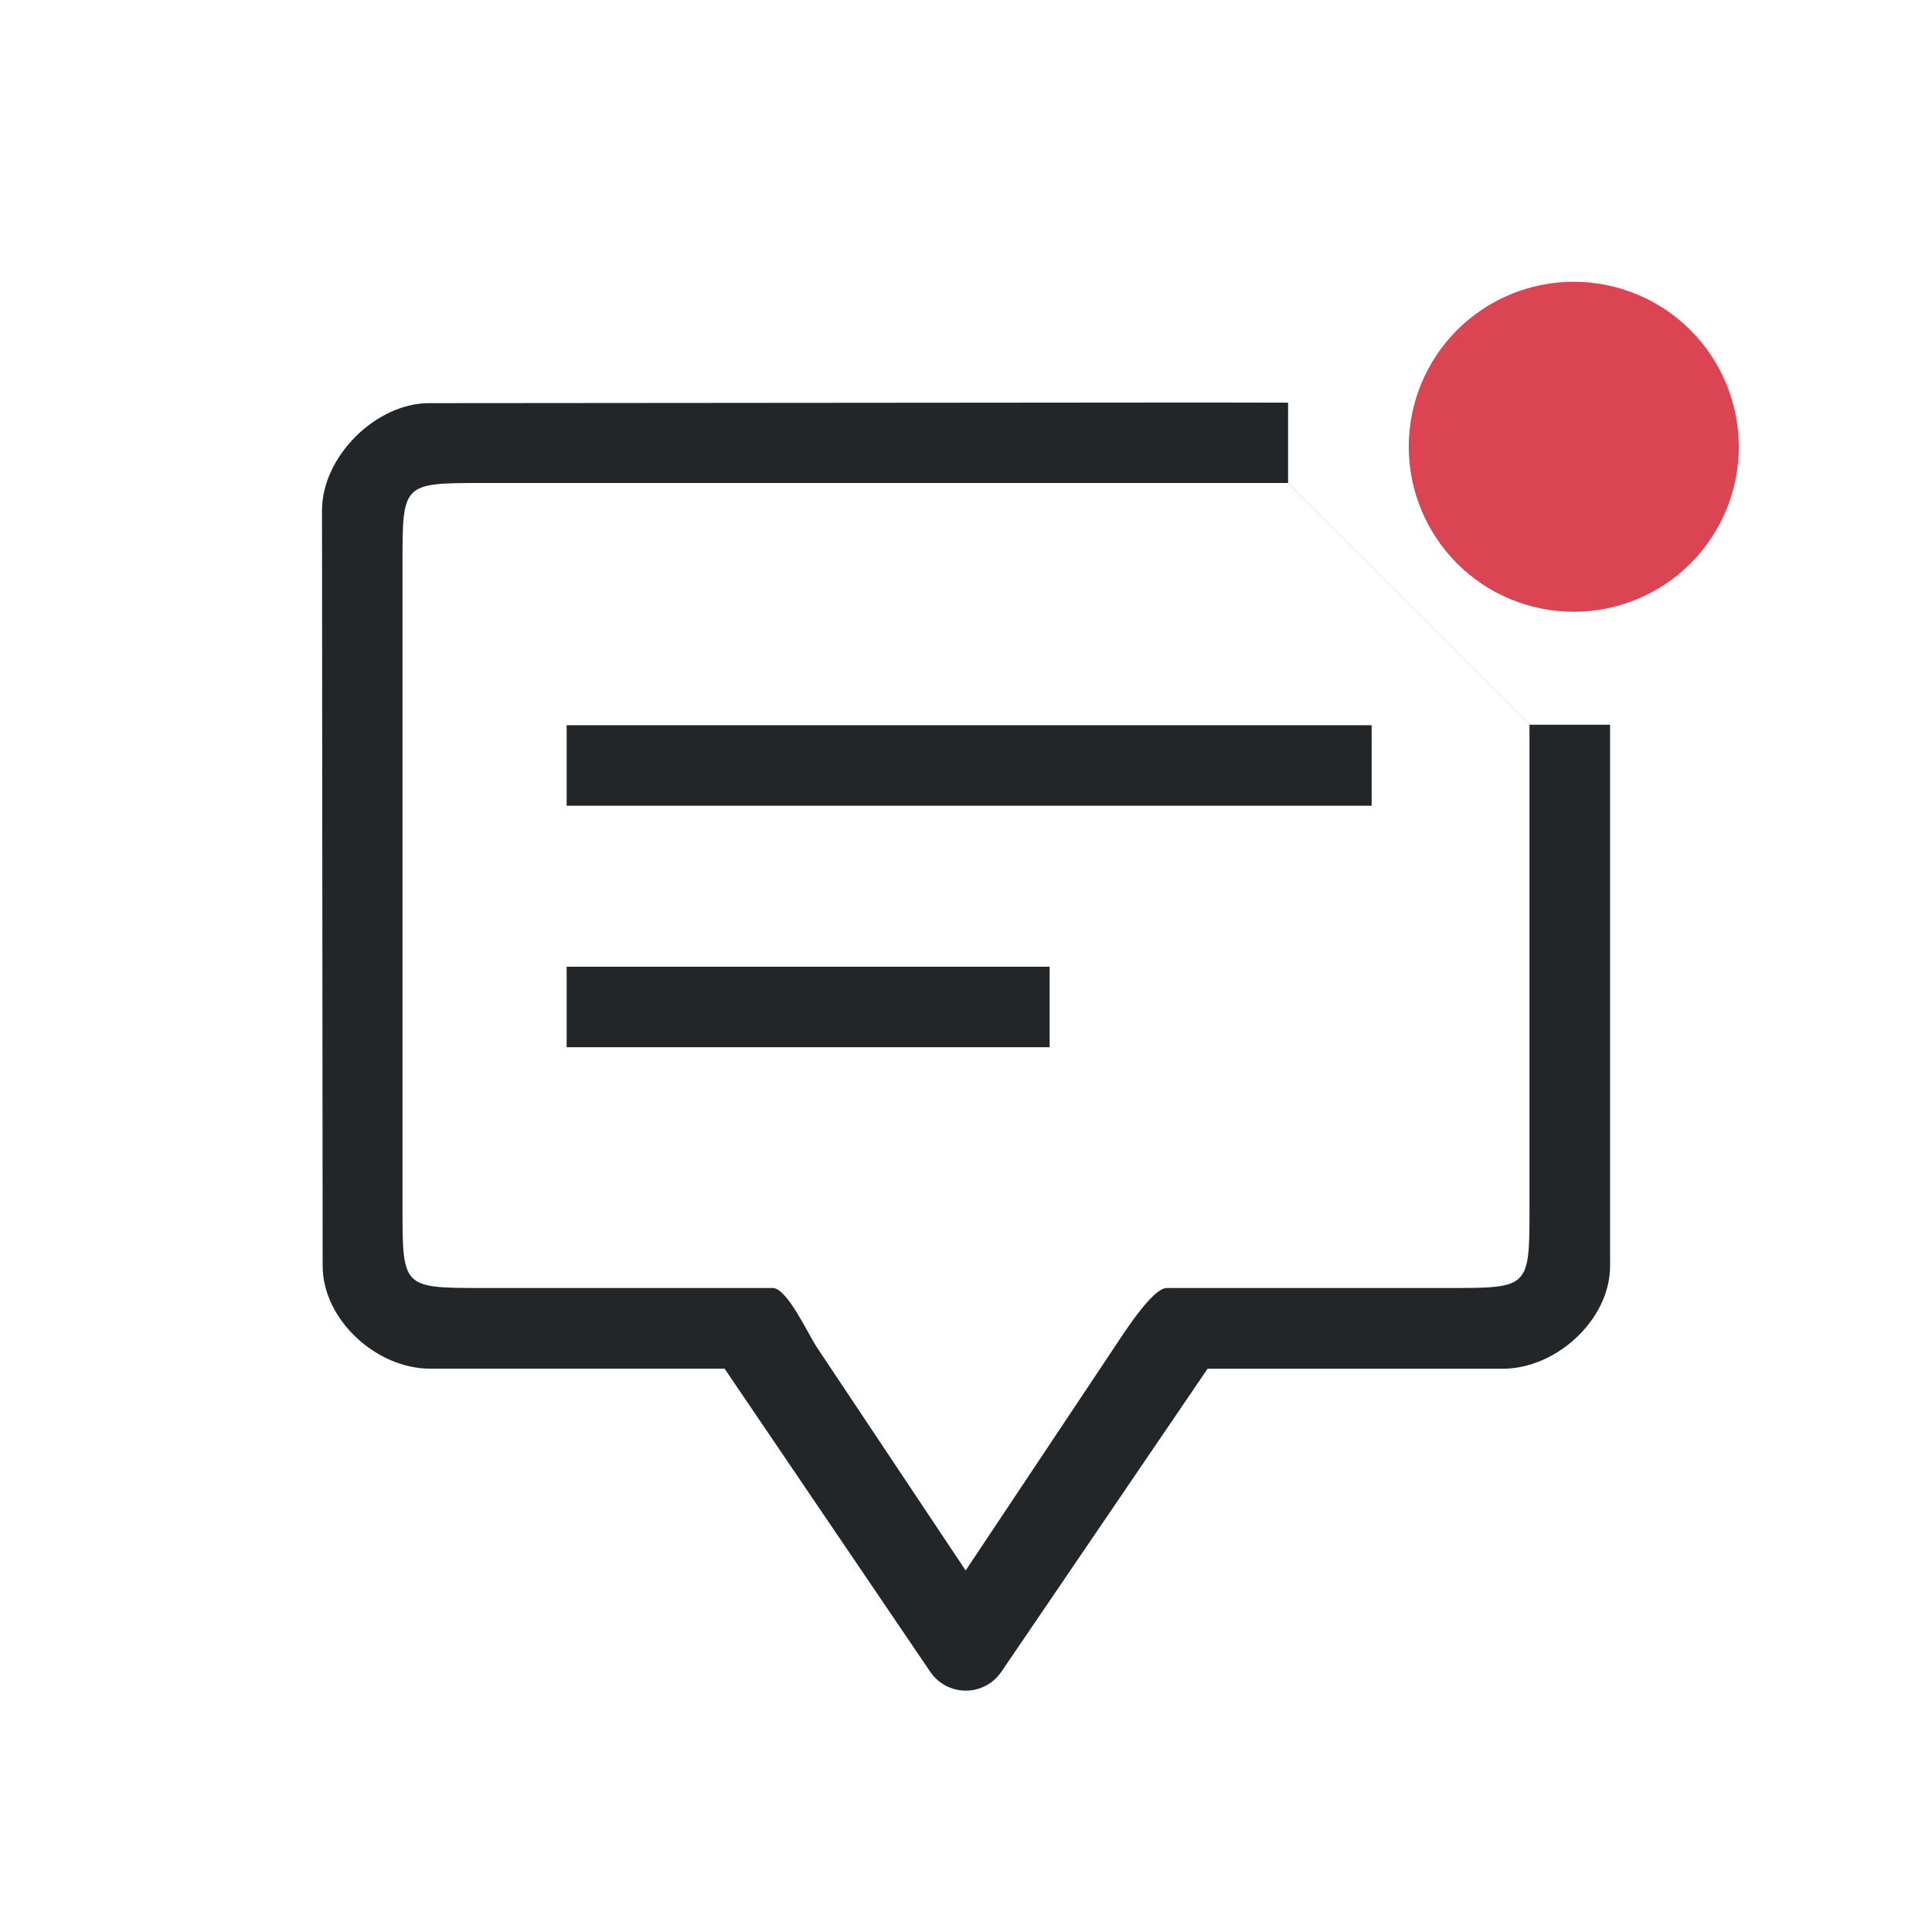 <?xml version="1.0" encoding="UTF-8" standalone="no"?>
<svg
   width="24"
   height="24"
   viewBox="0 0 24 24"
   version="1.1"
   id="svg2"
   sodipodi:docname="notification-disabled.svg"
   inkscape:version="1.3.2 (091e20ef0f, 2023-11-25)"
   xmlns:inkscape="http://www.inkscape.org/namespaces/inkscape"
   xmlns:sodipodi="http://sodipodi.sourceforge.net/DTD/sodipodi-0.dtd"
   xmlns="http://www.w3.org/2000/svg"
   xmlns:svg="http://www.w3.org/2000/svg">
  <defs
     id="defs2" />
  <sodipodi:namedview
     id="namedview2"
     pagecolor="#ffffff"
     bordercolor="#999999"
     borderopacity="1"
     inkscape:showpageshadow="2"
     inkscape:pageopacity="0"
     inkscape:pagecheckerboard="0"
     inkscape:deskcolor="#d1d1d1"
     showgrid="true"
     inkscape:zoom="11.22532"
     inkscape:cx="8.7302634"
     inkscape:cy="27.705224"
     inkscape:window-width="1920"
     inkscape:window-height="996"
     inkscape:window-x="0"
     inkscape:window-y="0"
     inkscape:window-maximized="1"
     inkscape:current-layer="svg2">
    <inkscape:grid
       id="grid2"
       units="px"
       originx="0"
       originy="0"
       spacingx="1"
       spacingy="1"
       empcolor="#0099e5"
       empopacity="0.302"
       color="#0099e5"
       opacity="0.149"
       empspacing="5"
       dotted="false"
       gridanglex="30"
       gridanglez="30"
       visible="true" />
  </sodipodi:namedview>
  <style
     type="text/css"
     id="current-color-scheme">.ColorScheme-Text { color:#232629; }
.ColorScheme-ButtonFocus { color:#3daee9; }
.ColorScheme-NegativeText { color: #da4453; }
</style>
  <path
     d="M 1,1 H 23 V 23 H 1 Z"
     fill="none"
     id="path1" />
  <path
     d="m 19.55,3.5 c -0.544,0 -1.065,0.216 -1.45,0.6 C 17.716,4.485 17.5,5.006 17.5,5.55 c 0,0.544 0.216,1.065 0.6,1.45 0.384,0.384 0.906,0.6 1.45,0.6 0.544,0 1.065,-0.216 1.45,-0.6 C 21.384,6.615 21.6,6.094 21.6,5.55 21.599,5.007 21.383,4.485 20.999,4.101 20.615,3.717 20.094,3.501 19.55,3.5 Z m 0,3.28 C 19.224,6.78 18.911,6.649 18.68,6.42 18.45,6.189 18.32,5.876 18.32,5.55 c 0,-0.327 0.13,-0.639 0.36,-0.87 0.231,-0.23 0.544,-0.36 0.87,-0.36 0.326,0 0.639,0.131 0.87,0.36 0.231,0.231 0.36,0.544 0.36,0.87 0,0.327 -0.13,0.639 -0.36,0.87 -0.231,0.23 -0.544,0.36 -0.87,0.36 z"
     id="path4-7-0-7"
     style="fill:#da4453;fill-opacity:1;stroke-width:0.023" />
  <ellipse
     id="circle-transparent-6-3-6-5"
     cx="19.55"
     cy="5.55"
     style="fill:#da4453;fill-opacity:1;stroke-width:0.16"
     rx="1.281"
     ry="1.281" />
  <path
     d="M 15,5 5.333,5.008 v 0 C 4.666,5.008 4,5.674 4,6.341 l 0.008,9.384 c 0,0.666 0.666,1.277 1.333,1.277 v 0 h 3.66 l 2.553,3.763 1.3e-4,-1.1e-4 c 0.099,0.149 0.265,0.237 0.443,0.237 0.178,0 0.345,-0.089 0.444,-0.237 l 2.56,-3.762 h 3 0.667 c 0.666,0 1.333,-0.611 1.333,-1.277 l 10e-6,-6.723 h -1 l -3,-3 V 5.002 Z m 4,10 c 0,1 0,1 -1,1 h -3.507 c -0.178,-1.1e-4 -0.545,0.58 -0.644,0.728 L 11.996,19.509 10.143,16.73 C 10.044,16.582 9.778,16 9.6,16 H 6 c -1,0 -1,0 -1,-1 V 7 C 5,6 5,6 6,6 l 10,4e-5 3,3 z"
     id="path2-3-6-3"
     style="stroke-width:0.03;fill-opacity:1;fill:currentColor;"
     sodipodi:nodetypes="ccccccccccscccccccccccccccccccccccc"
     class="ColorScheme-Text " />
  <path
     d="m 7.039,9.009 h 10 v 1 h -10 z"
     id="path4-5-2-6"
     style="stroke-width:0.03;fill-opacity:1;fill:currentColor;"
     class="ColorScheme-Text "
     sodipodi:nodetypes="ccccc" />
  <path
     d="m 7.039,12.009 h 6 v 1 h -6 z"
     id="path8-2-1-7"
     style="stroke-width:0.03;fill-opacity:1;fill:currentColor;"
     class="ColorScheme-Text "
     sodipodi:nodetypes="ccccc" />
</svg>

